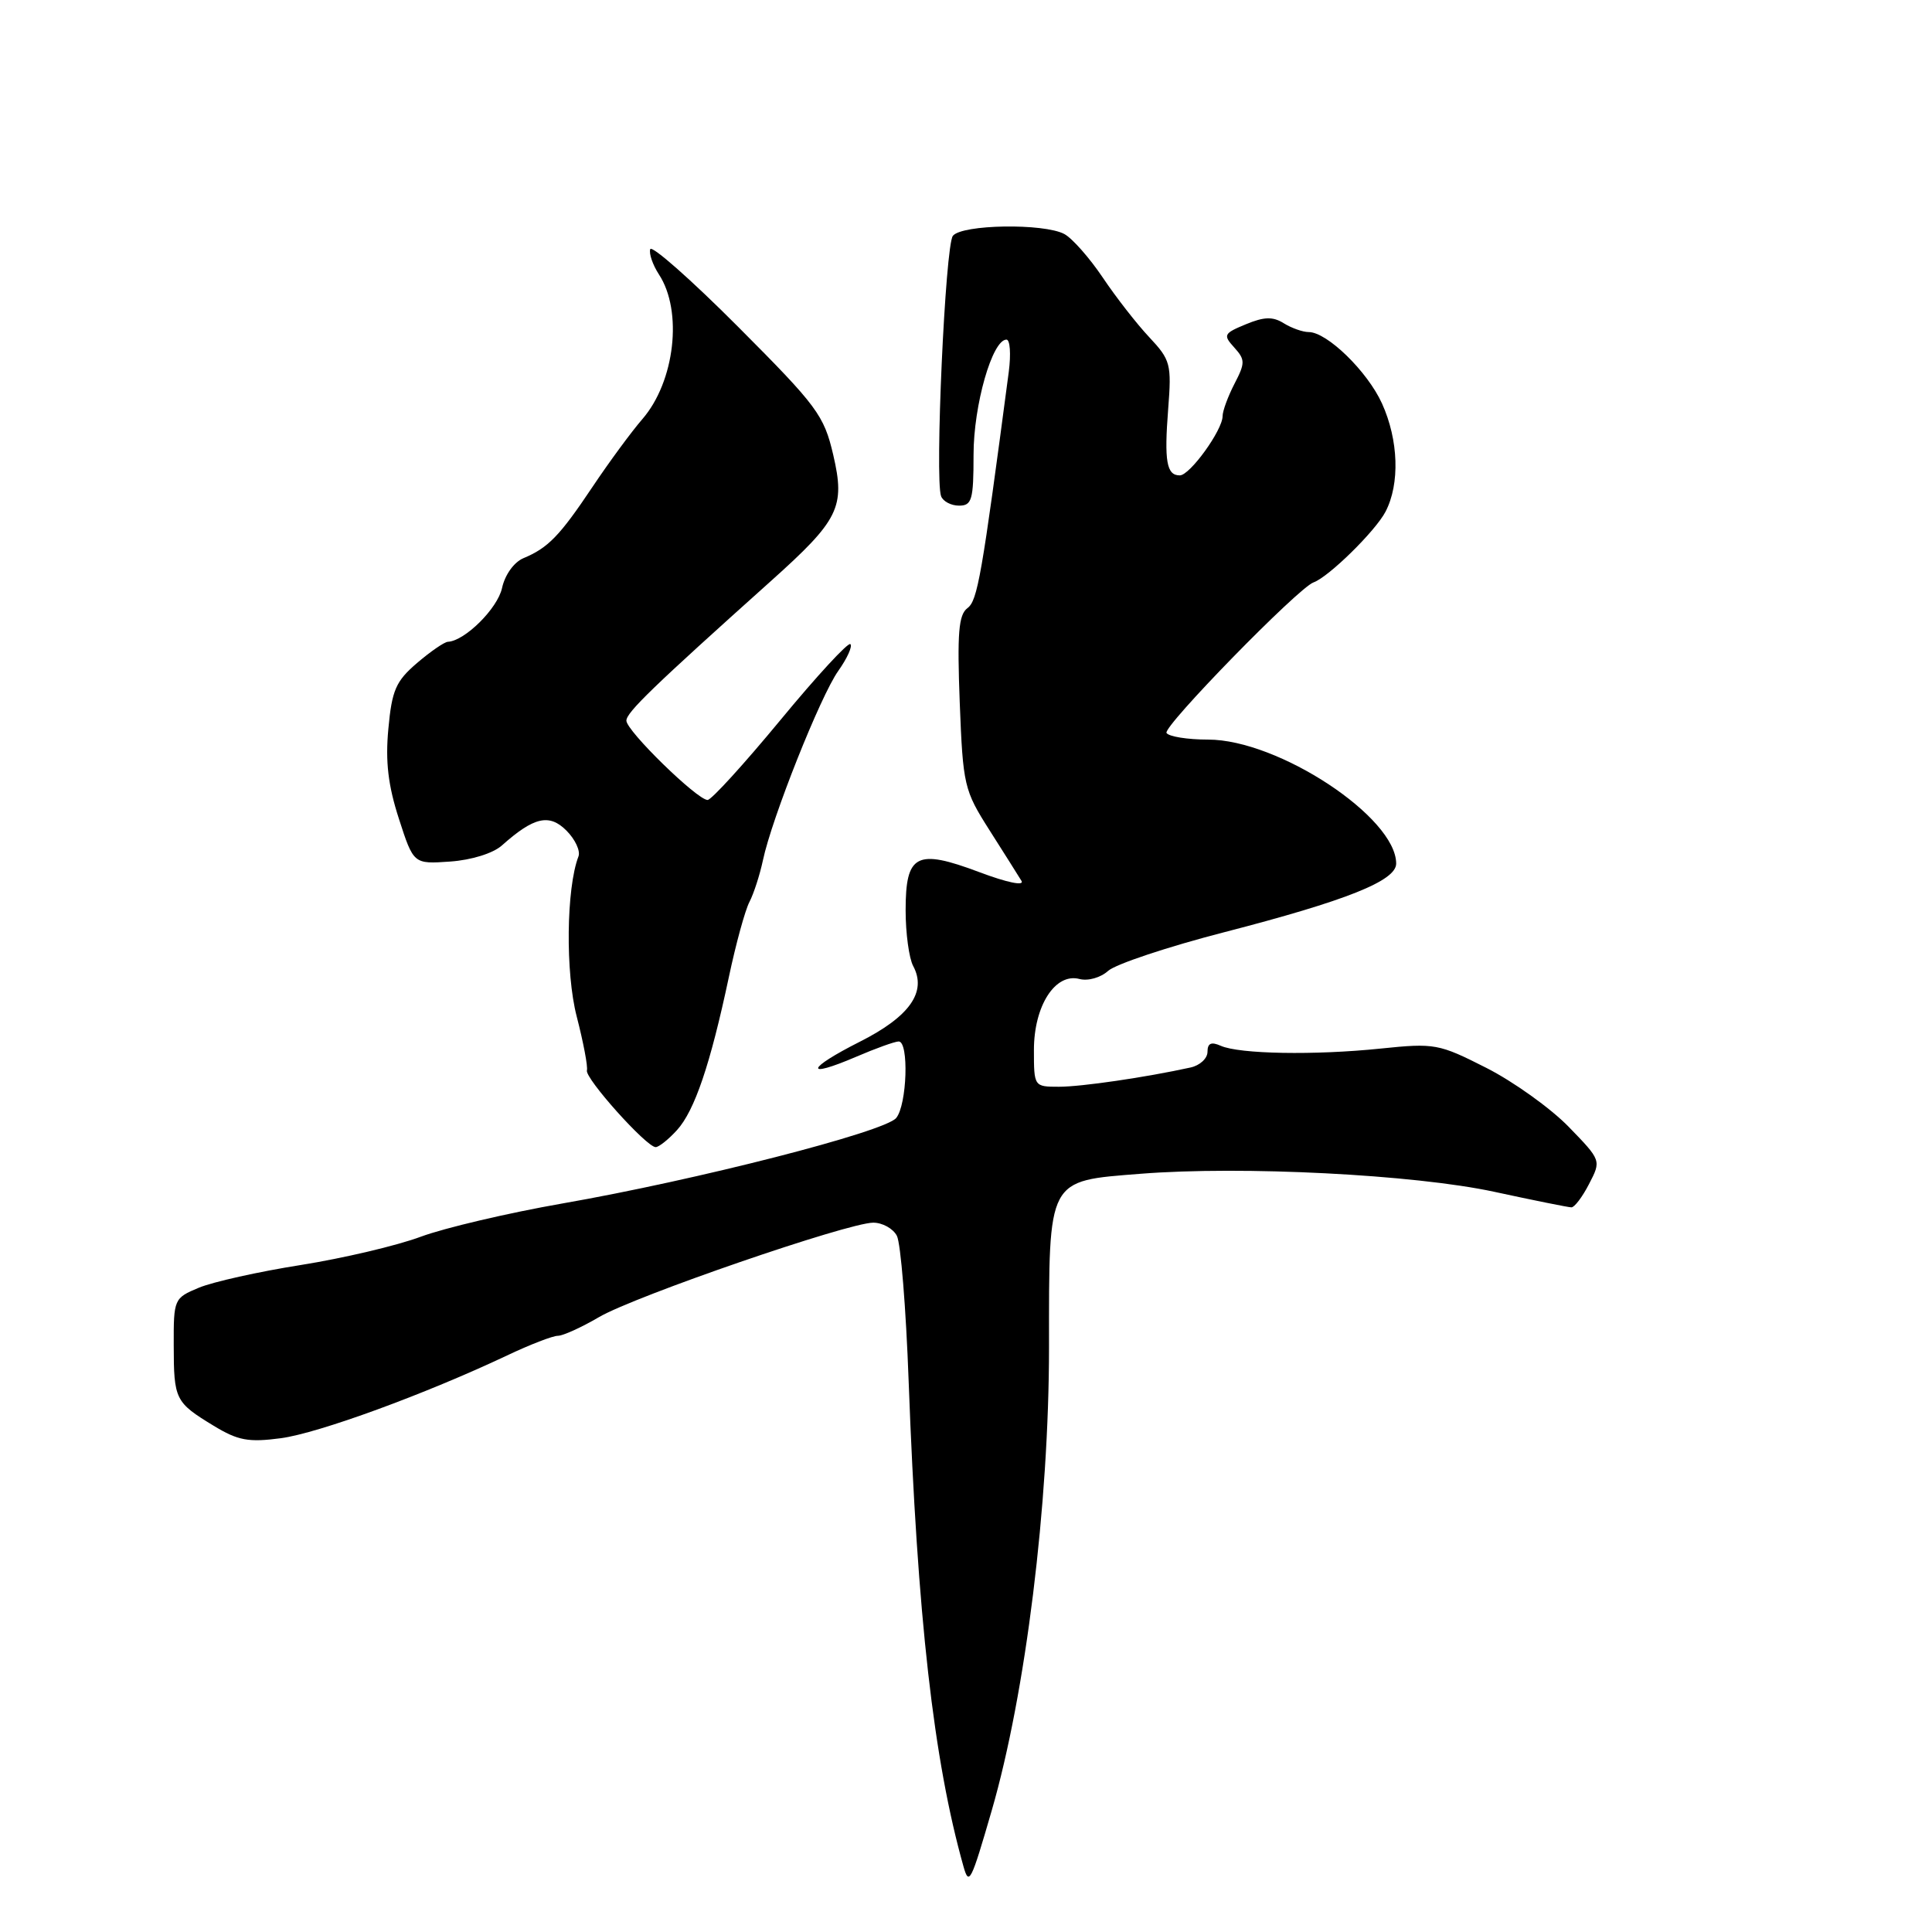 <?xml version="1.0" encoding="UTF-8" standalone="no"?>
<!DOCTYPE svg PUBLIC "-//W3C//DTD SVG 1.1//EN" "http://www.w3.org/Graphics/SVG/1.1/DTD/svg11.dtd" >
<svg xmlns="http://www.w3.org/2000/svg" xmlns:xlink="http://www.w3.org/1999/xlink" version="1.1" viewBox="0 0 256 256">
 <g >
 <path fill="currentColor"
d=" M 131.41 239.90 C 135.90 224.40 139.00 199.36 139.00 178.53 C 139.00 155.94 138.69 156.52 151.15 155.53 C 164.57 154.47 187.37 155.63 198.00 157.92 C 203.22 159.05 207.83 159.98 208.22 159.98 C 208.62 159.99 209.68 158.60 210.56 156.88 C 212.18 153.76 212.18 153.76 207.84 149.29 C 205.45 146.84 200.55 143.33 196.95 141.50 C 190.64 138.30 190.12 138.20 182.95 138.94 C 174.17 139.85 164.22 139.67 161.75 138.57 C 160.49 138.01 160.00 138.23 160.00 139.37 C 160.00 140.25 158.99 141.18 157.75 141.45 C 151.78 142.76 143.30 144.00 140.32 144.00 C 137.02 144.00 137.00 143.98 137.00 139.13 C 137.00 133.28 139.82 128.88 143.03 129.72 C 144.17 130.02 145.85 129.54 146.84 128.64 C 147.82 127.76 154.74 125.45 162.23 123.52 C 178.44 119.33 185.00 116.71 185.00 114.43 C 185.00 108.29 169.39 98.00 160.08 98.00 C 157.35 98.00 154.87 97.60 154.57 97.12 C 154.06 96.29 172.03 77.88 174.05 77.17 C 176.05 76.46 182.25 70.37 183.59 67.80 C 185.51 64.11 185.32 58.31 183.12 53.46 C 181.19 49.21 175.84 44.00 173.41 44.00 C 172.62 44.00 171.13 43.47 170.10 42.83 C 168.66 41.93 167.51 41.96 165.08 42.97 C 162.15 44.18 162.04 44.39 163.54 46.04 C 165.00 47.66 165.01 48.09 163.57 50.86 C 162.71 52.53 162.00 54.46 162.00 55.14 C 162.00 56.99 157.67 62.99 156.33 62.99 C 154.58 63.00 154.25 61.13 154.79 54.19 C 155.25 48.25 155.11 47.70 152.29 44.69 C 150.64 42.94 147.86 39.37 146.11 36.76 C 144.36 34.16 142.07 31.57 141.03 31.01 C 138.31 29.56 127.46 29.73 126.26 31.25 C 125.25 32.53 123.85 63.48 124.70 65.75 C 124.96 66.44 126.03 67.00 127.08 67.00 C 128.78 67.00 129.00 66.24 129.00 60.26 C 129.00 53.68 131.48 45.01 133.36 45.00 C 133.84 45.00 133.97 46.91 133.67 49.25 C 130.08 76.42 129.53 79.59 128.19 80.58 C 127.02 81.46 126.82 83.89 127.17 93.08 C 127.60 104.08 127.74 104.70 131.11 110.00 C 133.04 113.03 134.94 116.05 135.35 116.72 C 135.77 117.43 133.42 116.94 129.76 115.56 C 121.43 112.43 120.00 113.17 120.00 120.62 C 120.00 123.65 120.45 126.97 121.00 128.00 C 122.84 131.43 120.54 134.70 113.94 138.03 C 106.83 141.62 106.48 143.01 113.44 140.03 C 116.04 138.91 118.58 138.00 119.08 138.00 C 120.46 138.00 120.19 146.39 118.75 148.14 C 117.23 149.98 92.32 156.36 74.50 159.47 C 67.35 160.72 58.92 162.70 55.76 163.87 C 52.61 165.05 45.45 166.73 39.86 167.62 C 34.27 168.50 28.19 169.86 26.35 170.63 C 23.06 172.00 23.00 172.13 23.02 178.26 C 23.03 185.46 23.21 185.82 28.31 188.92 C 31.53 190.88 32.92 191.14 37.22 190.57 C 42.22 189.90 56.32 184.74 67.18 179.61 C 70.21 178.17 73.24 177.00 73.92 177.00 C 74.59 177.00 77.04 175.89 79.36 174.53 C 84.12 171.74 112.32 162.03 115.71 162.01 C 116.93 162.01 118.34 162.79 118.84 163.75 C 119.35 164.71 120.05 173.38 120.40 183.00 C 121.56 214.31 123.70 233.23 127.67 247.33 C 128.40 249.91 128.66 249.39 131.41 239.90 Z  M 89.70 149.75 C 92.04 147.18 94.12 141.04 96.57 129.50 C 97.50 125.10 98.73 120.60 99.31 119.50 C 99.88 118.40 100.68 115.92 101.09 114.00 C 102.25 108.47 108.72 92.20 111.08 88.89 C 112.25 87.24 112.98 85.64 112.68 85.35 C 112.39 85.06 108.22 89.58 103.41 95.41 C 98.60 101.23 94.26 106.00 93.76 106.00 C 92.39 106.00 83.00 96.84 83.00 95.49 C 83.00 94.40 86.54 90.98 102.14 77.00 C 111.19 68.89 112.02 67.21 110.41 60.28 C 109.18 55.02 108.31 53.84 97.80 43.30 C 91.59 37.07 86.35 32.45 86.16 33.02 C 85.97 33.59 86.49 35.10 87.31 36.36 C 90.50 41.22 89.43 50.55 85.12 55.53 C 83.68 57.19 80.70 61.24 78.50 64.53 C 74.15 71.03 72.63 72.60 69.34 73.97 C 68.10 74.50 66.90 76.17 66.52 77.93 C 65.92 80.64 61.59 84.93 59.35 85.04 C 58.88 85.06 57.04 86.33 55.25 87.86 C 52.45 90.26 51.93 91.45 51.46 96.57 C 51.05 100.93 51.43 104.09 52.86 108.50 C 54.80 114.50 54.80 114.50 59.65 114.16 C 62.48 113.96 65.33 113.07 66.50 112.03 C 70.74 108.25 72.78 107.78 75.05 110.05 C 76.21 111.21 76.93 112.75 76.65 113.48 C 75.03 117.69 74.91 128.90 76.42 134.70 C 77.30 138.12 77.91 141.32 77.77 141.83 C 77.47 142.86 85.66 152.00 86.88 152.00 C 87.30 152.00 88.57 150.99 89.70 149.75 Z "/>
</g>
</svg>